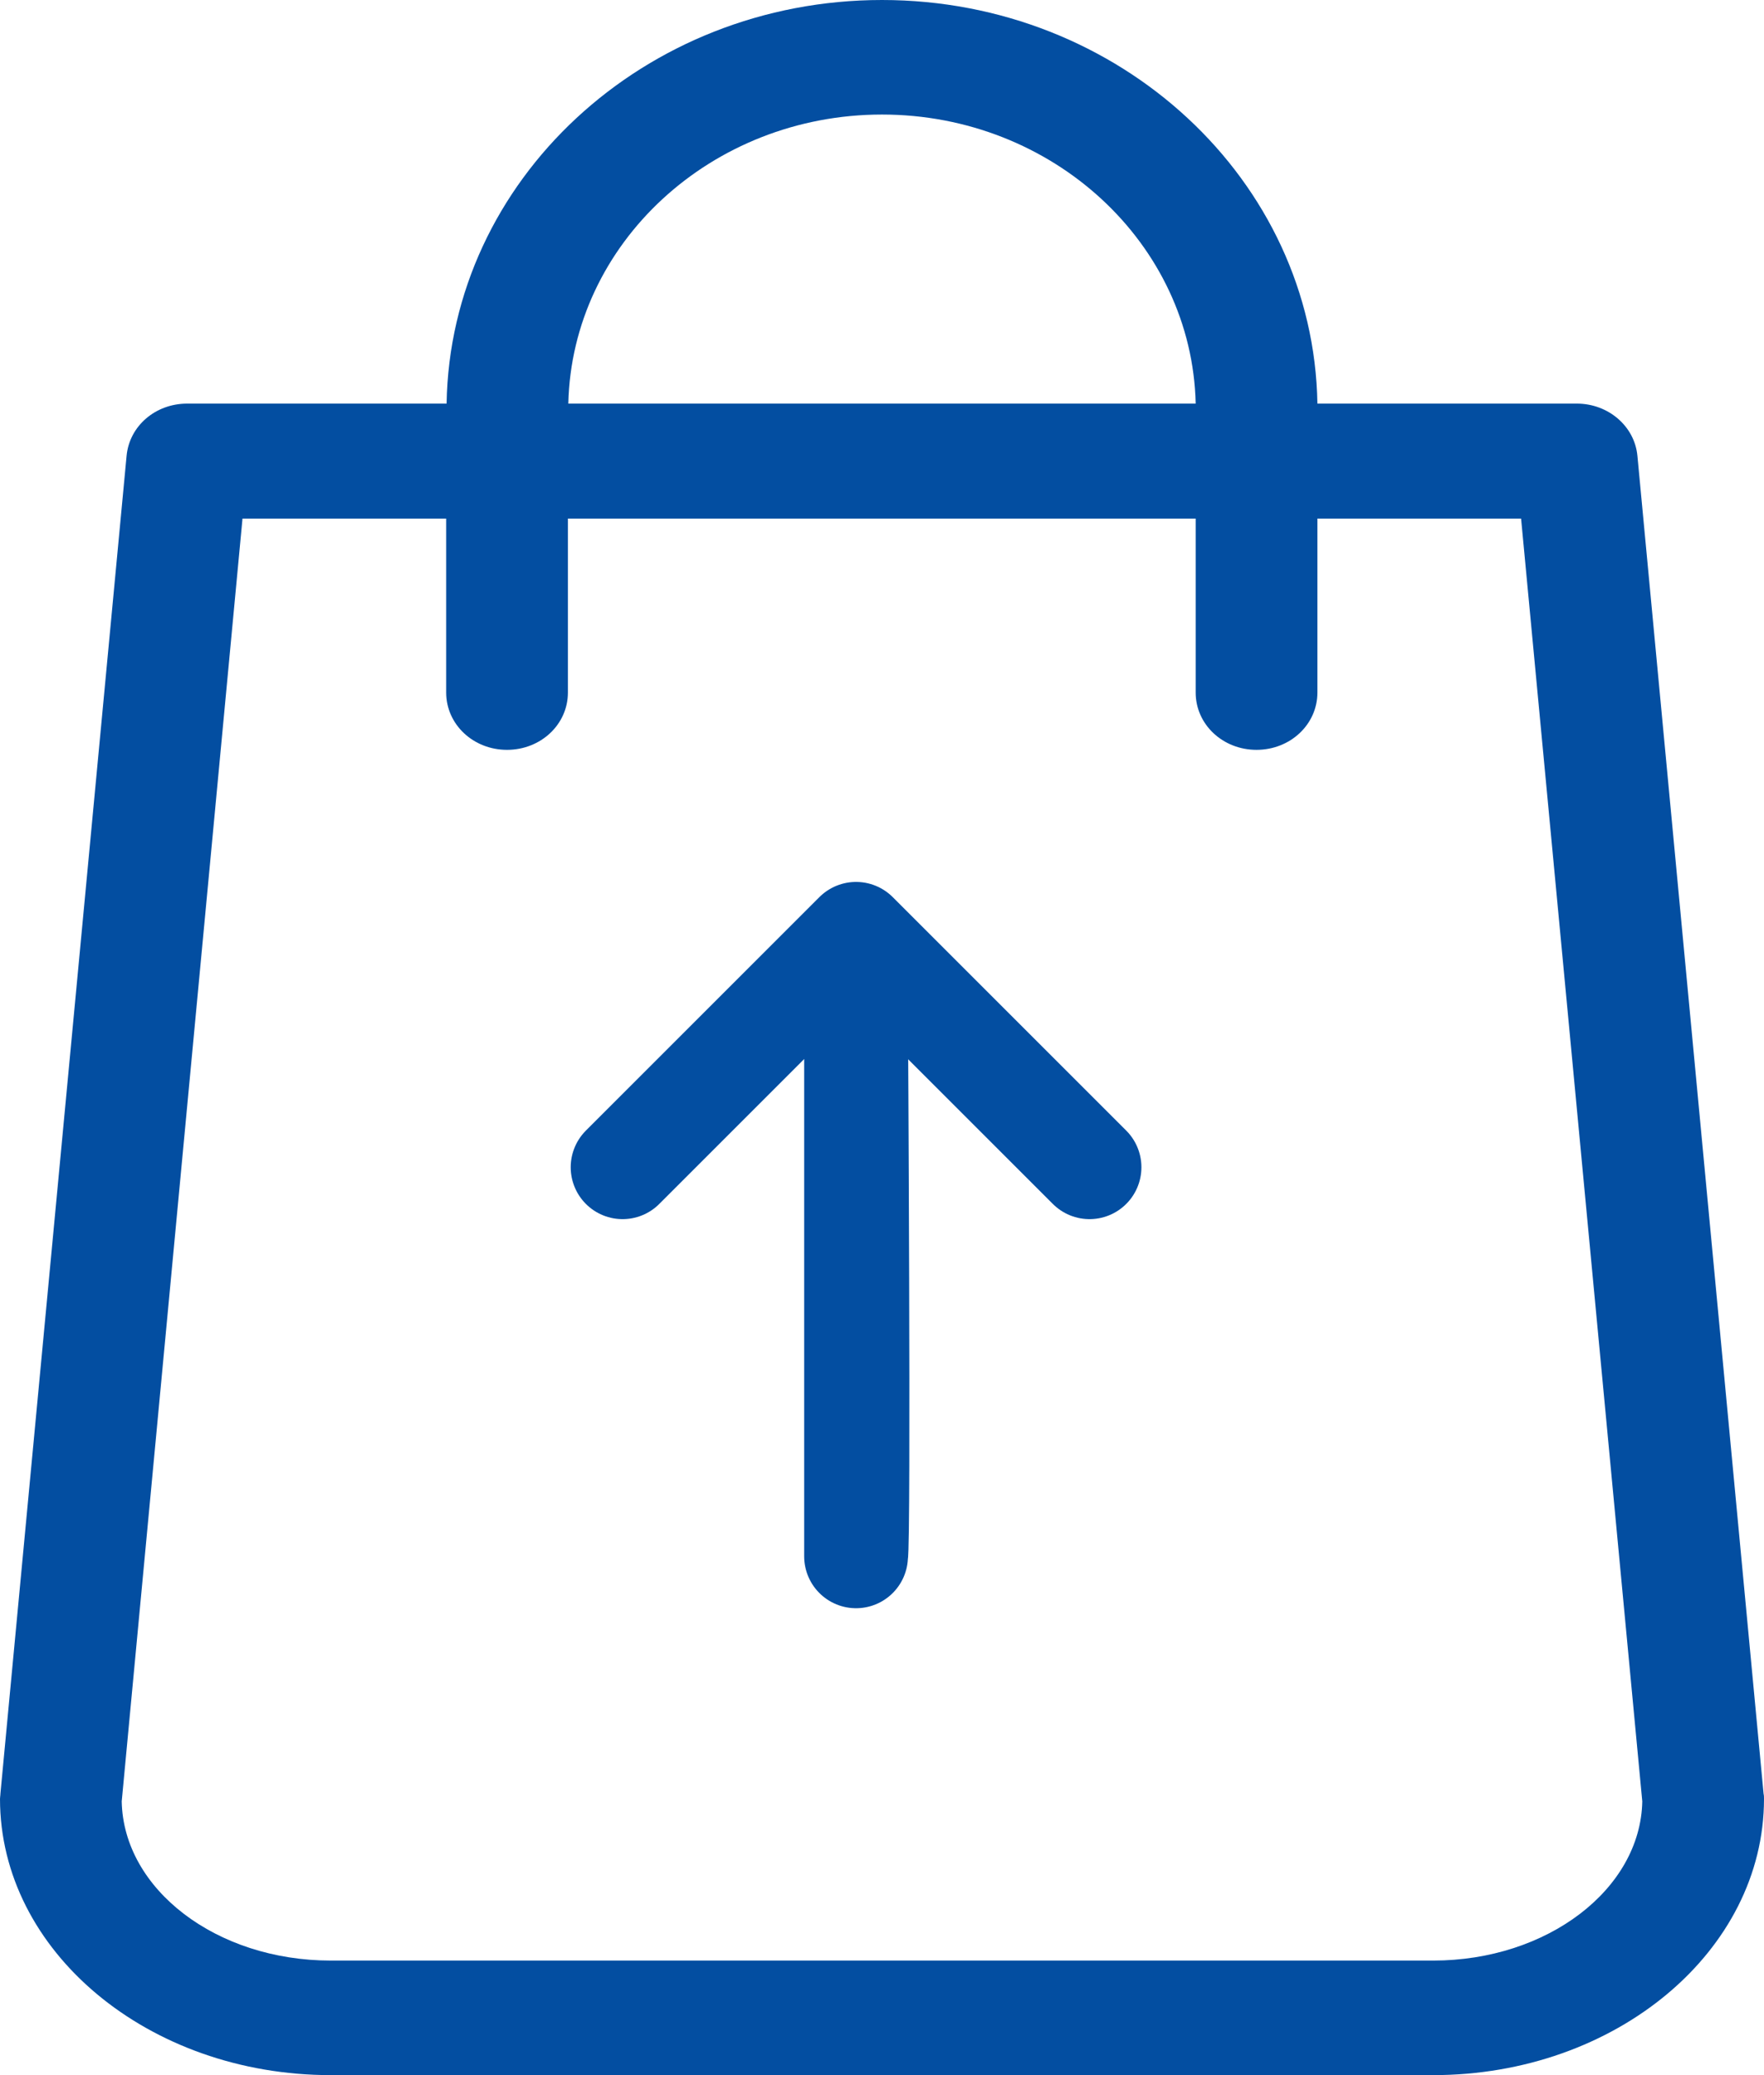 <?xml version="1.0" encoding="UTF-8"?>
<svg width="17px" height="20px" viewBox="0 0 17 20" version="1.1" xmlns="http://www.w3.org/2000/svg" xmlns:xlink="http://www.w3.org/1999/xlink">
    <!-- Generator: Sketch 49.2 (51160) - http://www.bohemiancoding.com/sketch -->
    <title>shopping-bag</title>
    <desc>Created with Sketch.</desc>
    <defs></defs>
    <g id="Produk" stroke="none" stroke-width="1" fill="none" fill-rule="evenodd">
        <g transform="translate(-604, -447)" id="tabel">
            <g transform="translate(275, 350)">
                <g id="1" transform="translate(14, 50)">
                    <g id="[produk">
                        <g id="jualbeli" transform="translate(186, 0)">
                            <g id="jual" transform="translate(90, 0)">
                                <g id="Group-3">
                                    <g transform="translate(30, 42)">
                                        <g id="Group-2" transform="translate(9, 5)">
                                            <g id="shopping-bag">
                                                <path d="M16.996,17.288 L15.78,4.393 C15.753,4.106 15.497,3.89 15.197,3.89 L12.696,3.89 C12.661,1.738 10.793,0 8.5,0 C6.207,0 4.339,1.738 4.304,3.89 L1.803,3.89 C1.498,3.89 1.247,4.106 1.22,4.393 L0.004,17.288 C0.004,17.305 0,17.321 0,17.337 C0,18.806 1.429,20 3.188,20 L13.812,20 C15.571,20 17,18.806 17,17.337 C17,17.321 17,17.305 16.996,17.288 Z M8.5,1.104 C10.146,1.104 11.488,2.348 11.523,3.89 L5.477,3.89 C5.512,2.348 6.854,1.104 8.5,1.104 Z M13.812,18.896 L3.188,18.896 C2.085,18.896 1.19,18.209 1.173,17.362 L2.337,4.998 L4.3,4.998 L4.3,6.675 C4.3,6.982 4.561,7.227 4.886,7.227 C5.212,7.227 5.473,6.982 5.473,6.675 L5.473,4.998 L11.523,4.998 L11.523,6.675 C11.523,6.982 11.784,7.227 12.109,7.227 C12.435,7.227 12.696,6.982 12.696,6.675 L12.696,4.998 L14.659,4.998 L15.827,17.362 C15.81,18.209 14.911,18.896 13.812,18.896 Z" id="Shape" fill="#034EA1" fill-rule="nonzero"></path>
                                                <g id="Page-1" transform="translate(6, 9)" stroke="#034EA1" stroke-linecap="round" stroke-linejoin="round">
                                                    <path d="M2.25,6 C2.281,5.874 2.25,0.75 2.25,0.75 L2.25,6 Z" id="Stroke-1"></path>
                                                    <polyline id="Stroke-3" points="0 2.25 2.25 0 4.5 2.25"></polyline>
                                                </g>
                                            </g>
                                        </g>
                                    </g>
                                </g>
                            </g>
                        </g>
                    </g>
                </g>
            </g>
        </g>
    </g>
</svg>